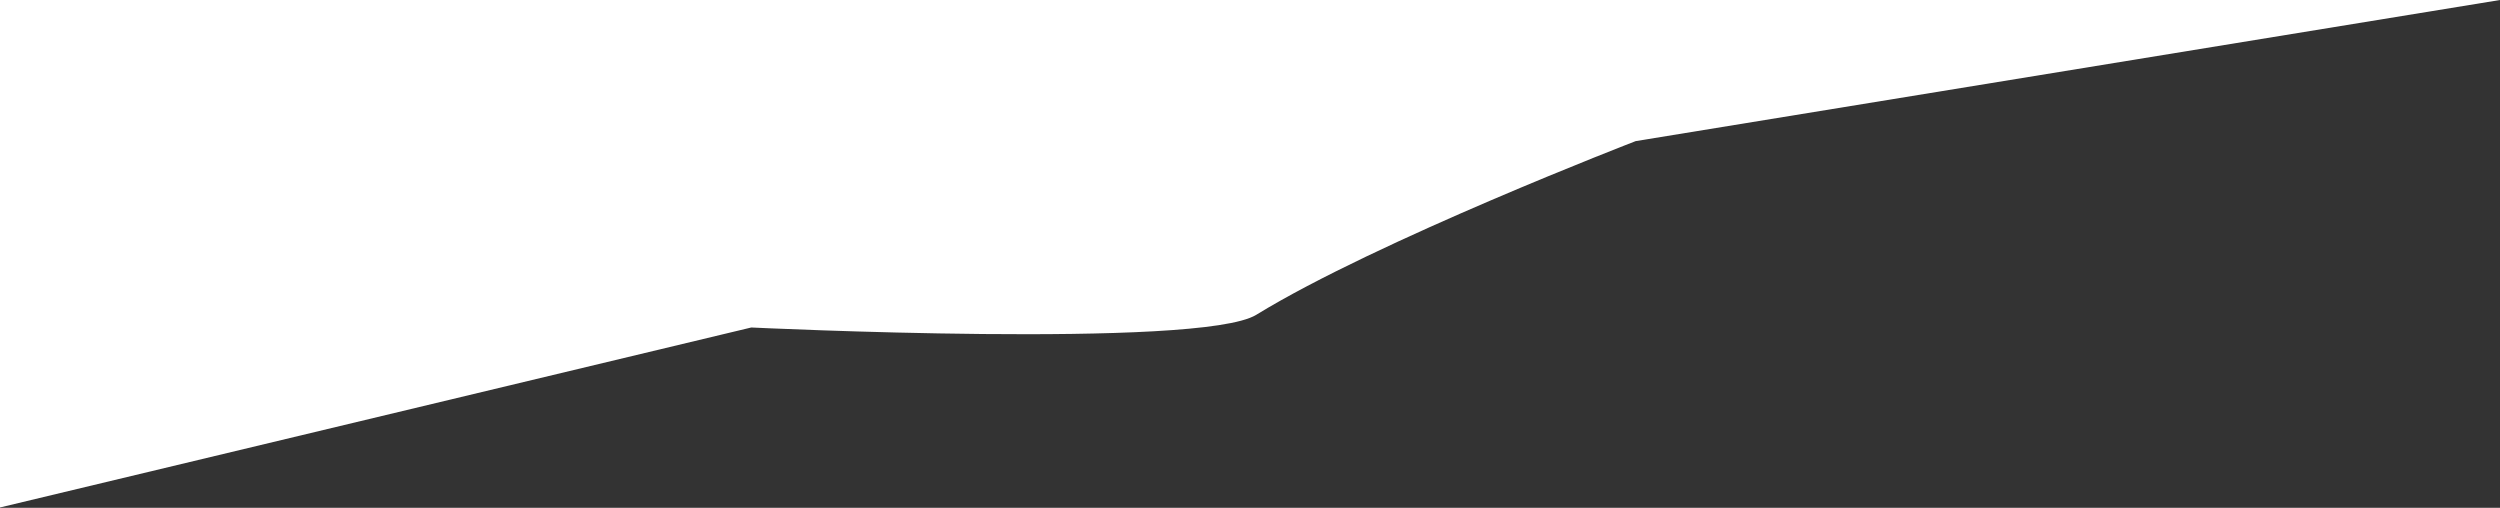 <svg xmlns="http://www.w3.org/2000/svg" fill-rule="evenodd" stroke-linejoin="round" stroke-miterlimit="1.414" clip-rule="evenodd" viewBox="0 0 1920 390">
  <rect x="0" y="0" width="1920" height="390" fill="#333333" stroke="none"/>
  <path fill="#fff" d="M1920 0l-663.775 108.371S1057.261 185.007 964.8 241.778c-42.928 26.36-387.8 9.731-387.8 9.731L0 389.732V0h1920z"/>
</svg>
